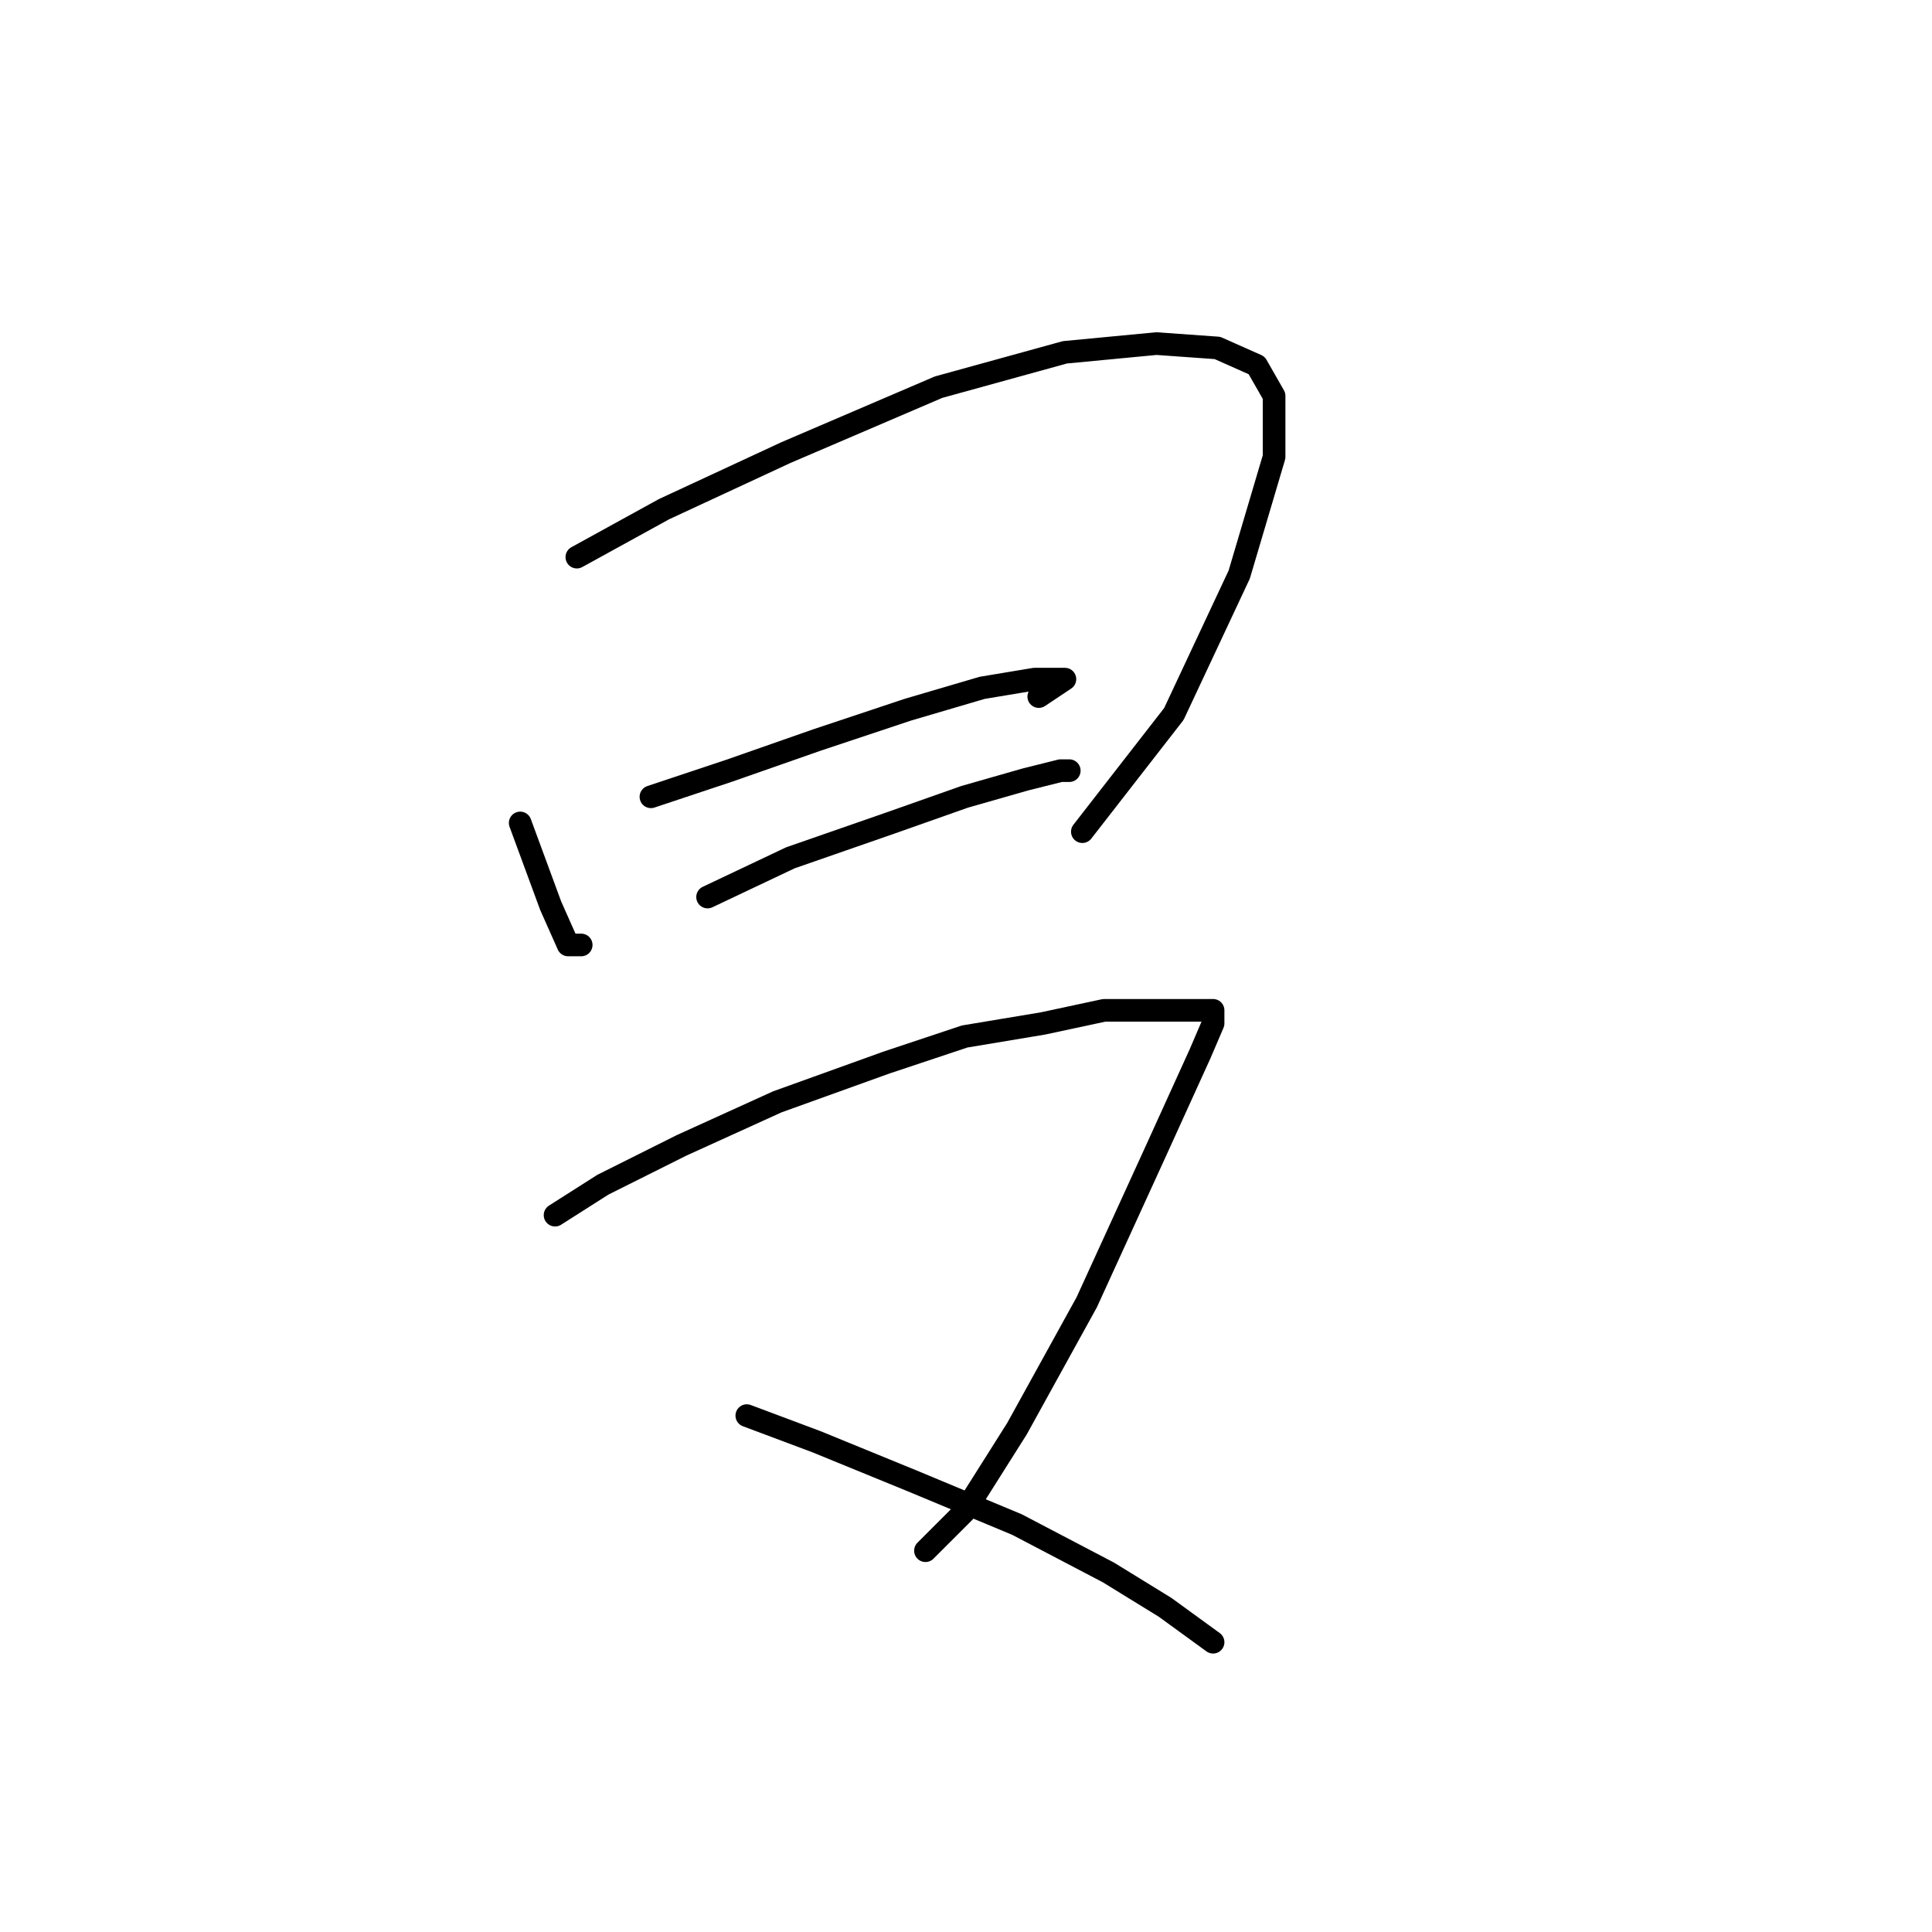 <?xml version="1.0" standalone="no"?>
    <svg width="256" height="256" xmlns="http://www.w3.org/2000/svg" version="1.1">
    <polyline stroke="black" stroke-width="3" stroke-linecap="round" fill="transparent" stroke-linejoin="round" points="68.928 109.045 72.97 120.016 75.28 125.213 77.012 125.213 77.012 125.213 " />
        <polyline stroke="black" stroke-width="3" stroke-linecap="round" fill="transparent" stroke-linejoin="round" points="76.435 73.822 87.983 67.47 104.151 59.964 124.362 51.302 141.107 46.683 153.233 45.528 161.317 46.105 166.514 48.415 168.824 52.457 168.824 60.541 164.204 76.132 155.543 94.609 143.417 110.2 143.417 110.2 " />
        <polyline stroke="black" stroke-width="3" stroke-linecap="round" fill="transparent" stroke-linejoin="round" points="86.251 105.581 96.645 102.116 108.194 98.074 120.32 94.032 130.136 91.145 137.065 89.99 141.107 89.99 141.107 89.99 137.642 92.3 137.642 92.3 " />
        <polyline stroke="black" stroke-width="3" stroke-linecap="round" fill="transparent" stroke-linejoin="round" points="93.758 118.862 104.729 113.665 118.01 109.045 127.826 105.581 135.91 103.271 140.53 102.116 141.684 102.116 141.684 102.116 " />
        <polyline stroke="black" stroke-width="3" stroke-linecap="round" fill="transparent" stroke-linejoin="round" points="73.548 161.014 79.899 156.972 90.293 151.775 102.997 146.001 117.432 140.804 127.826 137.339 138.22 135.607 146.304 133.875 152.656 133.875 156.698 133.875 159.585 133.875 160.74 133.875 160.74 135.607 159.007 139.649 153.233 152.352 143.994 172.563 134.755 189.308 127.826 200.279 122.629 205.476 122.629 205.476 " />
        <polyline stroke="black" stroke-width="3" stroke-linecap="round" fill="transparent" stroke-linejoin="round" points="98.955 187.576 108.194 191.04 120.897 196.237 134.755 202.011 146.881 208.363 154.388 212.983 160.74 217.602 160.74 217.602 " />
        </svg>
